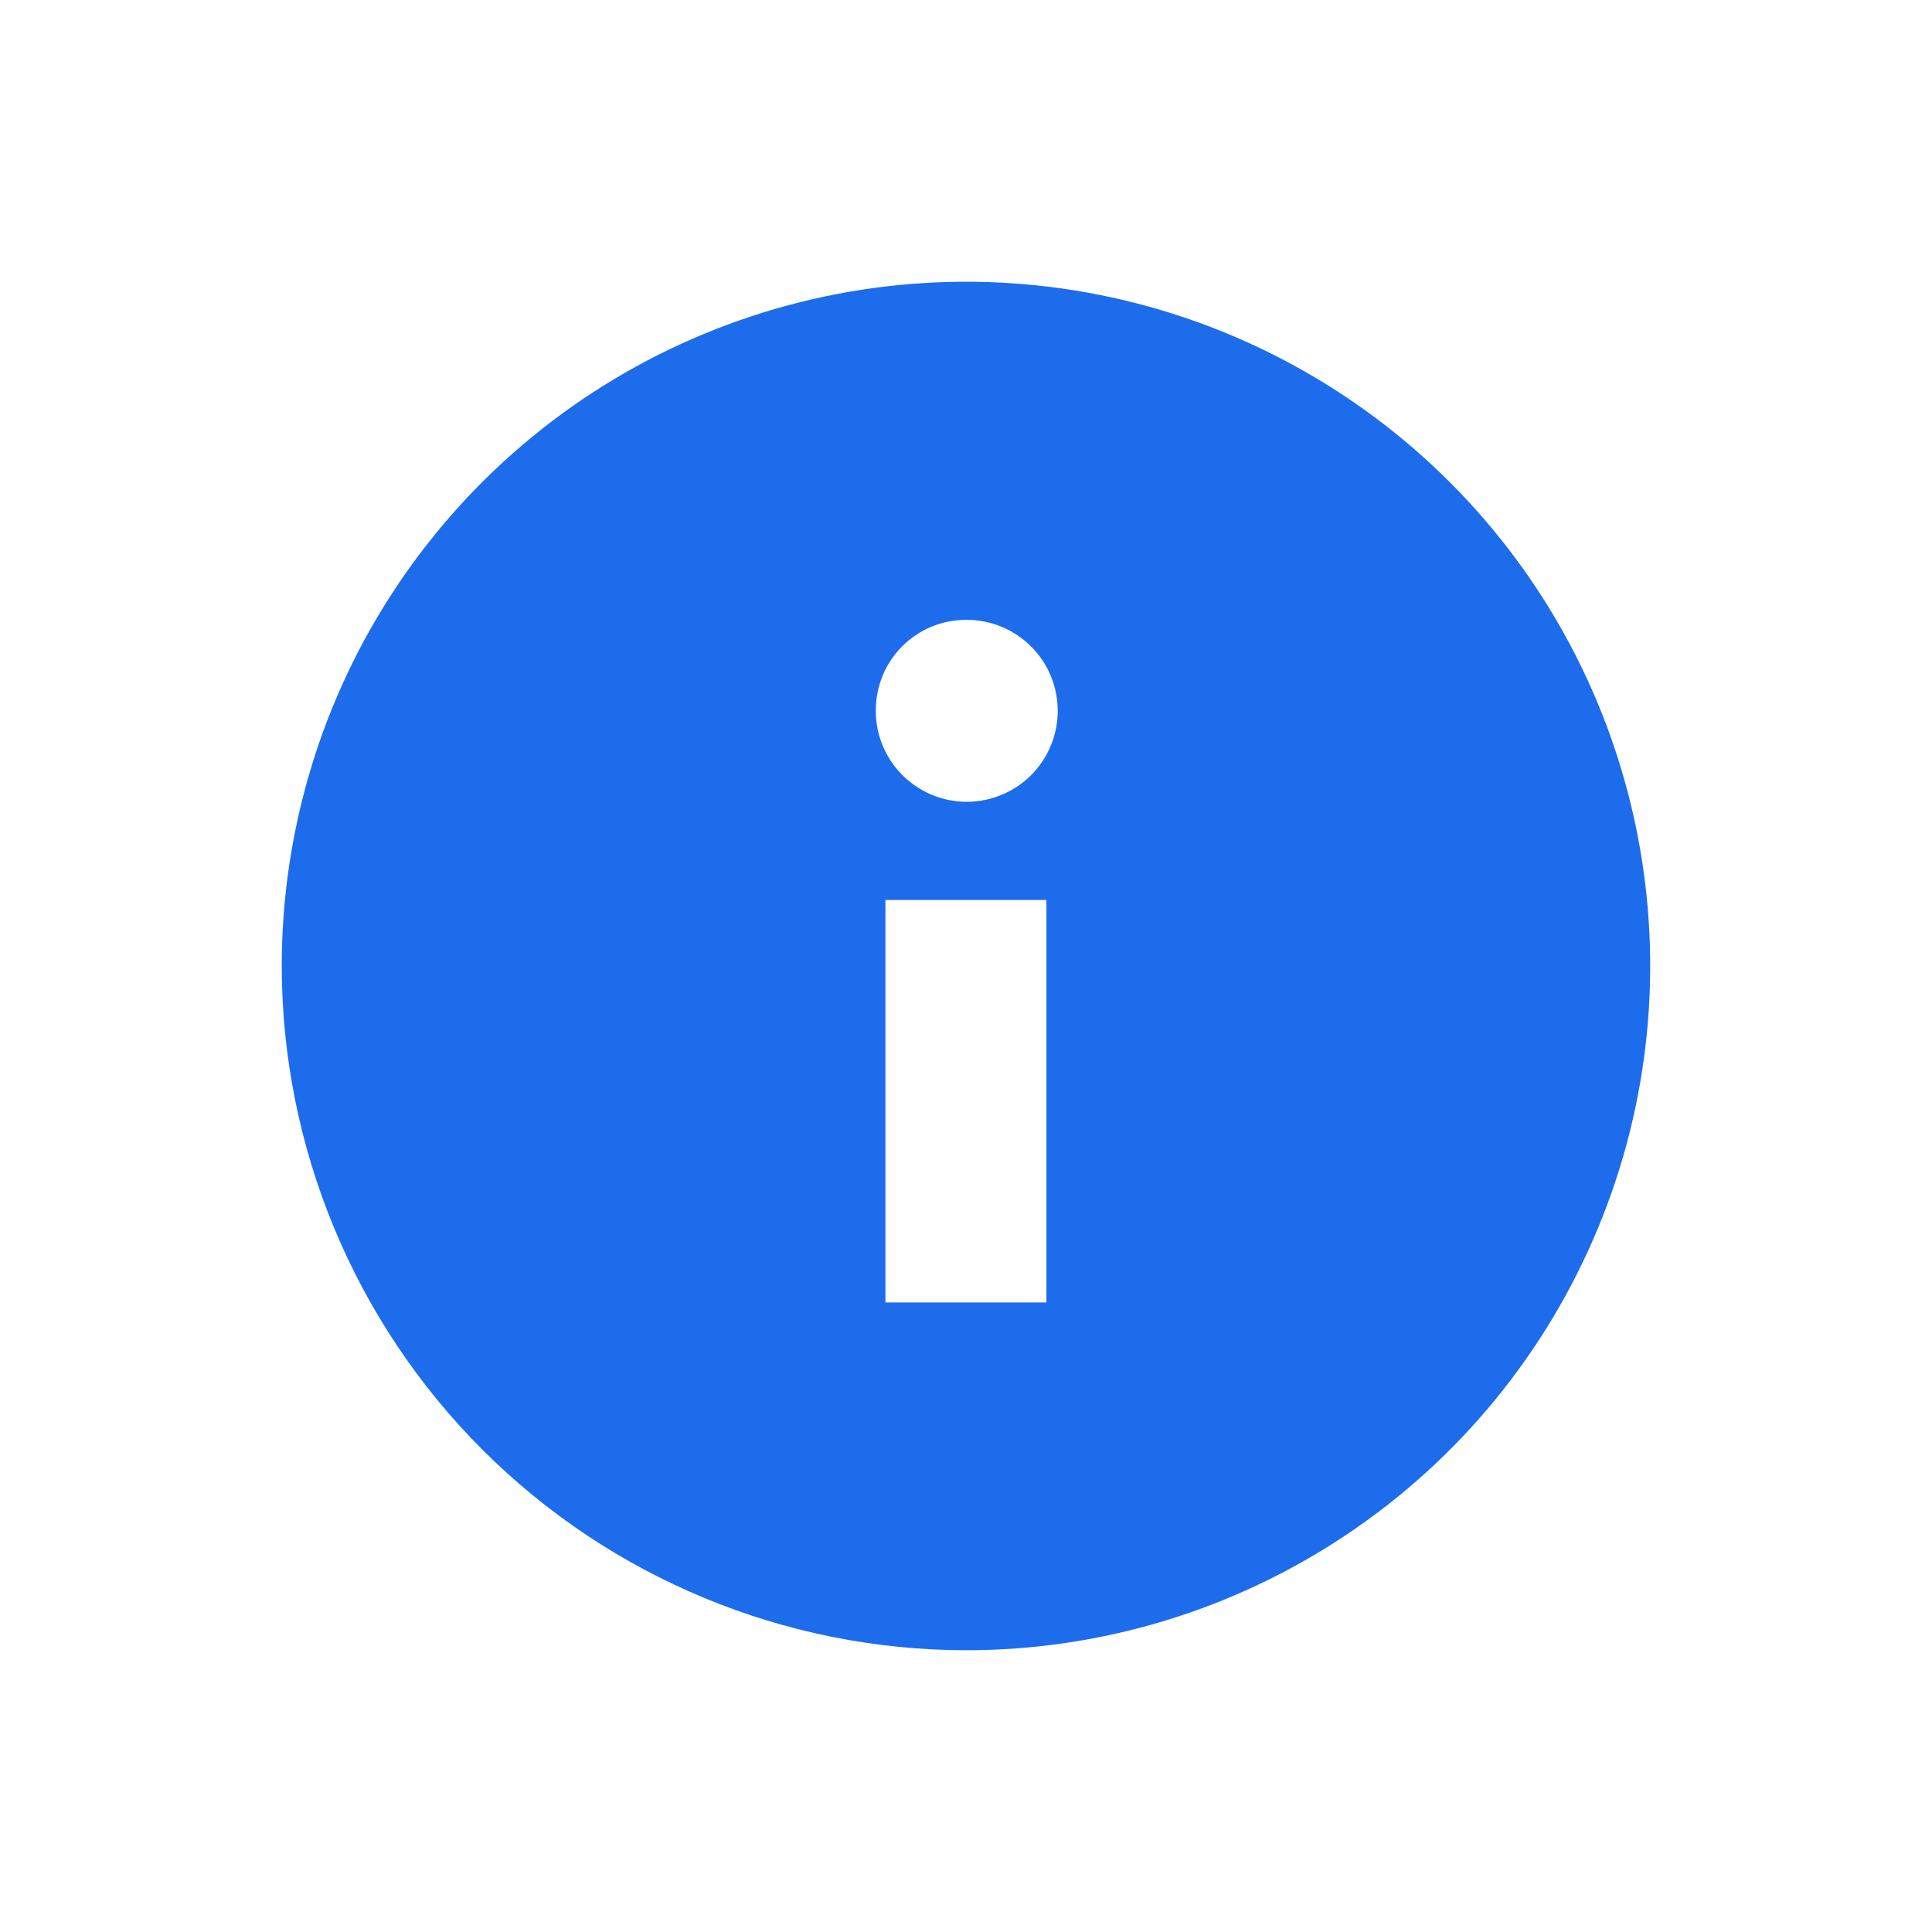 <svg width="24" height="24" viewBox="0 0 24 24" fill="none" xmlns="http://www.w3.org/2000/svg">
<g clip-path="url(#clip0_3352_154316)">
<path d="M11.999 20.5C13.681 20.5 15.324 20.002 16.722 19.067C18.12 18.134 19.209 16.806 19.852 15.253C20.496 13.7 20.664 11.991 20.336 10.342C20.008 8.693 19.199 7.178 18.01 5.99C16.821 4.801 15.307 3.991 13.658 3.663C12.009 3.335 10.3 3.504 8.747 4.147C7.194 4.79 5.866 5.88 4.932 7.278C3.998 8.675 3.5 10.319 3.5 12C3.502 14.254 4.399 16.414 5.992 18.008C7.586 19.601 9.746 20.497 11.999 20.5ZM12.999 16.18H10.999V11.18H12.999V16.18ZM11.999 7.7C12.224 7.698 12.444 7.763 12.631 7.886C12.818 8.01 12.965 8.186 13.052 8.393C13.138 8.6 13.162 8.828 13.118 9.048C13.075 9.268 12.967 9.47 12.809 9.629C12.65 9.788 12.448 9.895 12.227 9.939C12.007 9.982 11.779 9.959 11.572 9.872C11.366 9.785 11.189 9.639 11.066 9.452C10.942 9.264 10.877 9.044 10.88 8.82C10.88 8.523 10.998 8.238 11.208 8.028C11.418 7.818 11.703 7.7 11.999 7.7Z" fill="#1D6CEB"/>
</g>
<defs>
<clipPath id="clip0_3352_154316">
<rect width="24" height="24" fill="white"/>
</clipPath>
</defs>
</svg>
